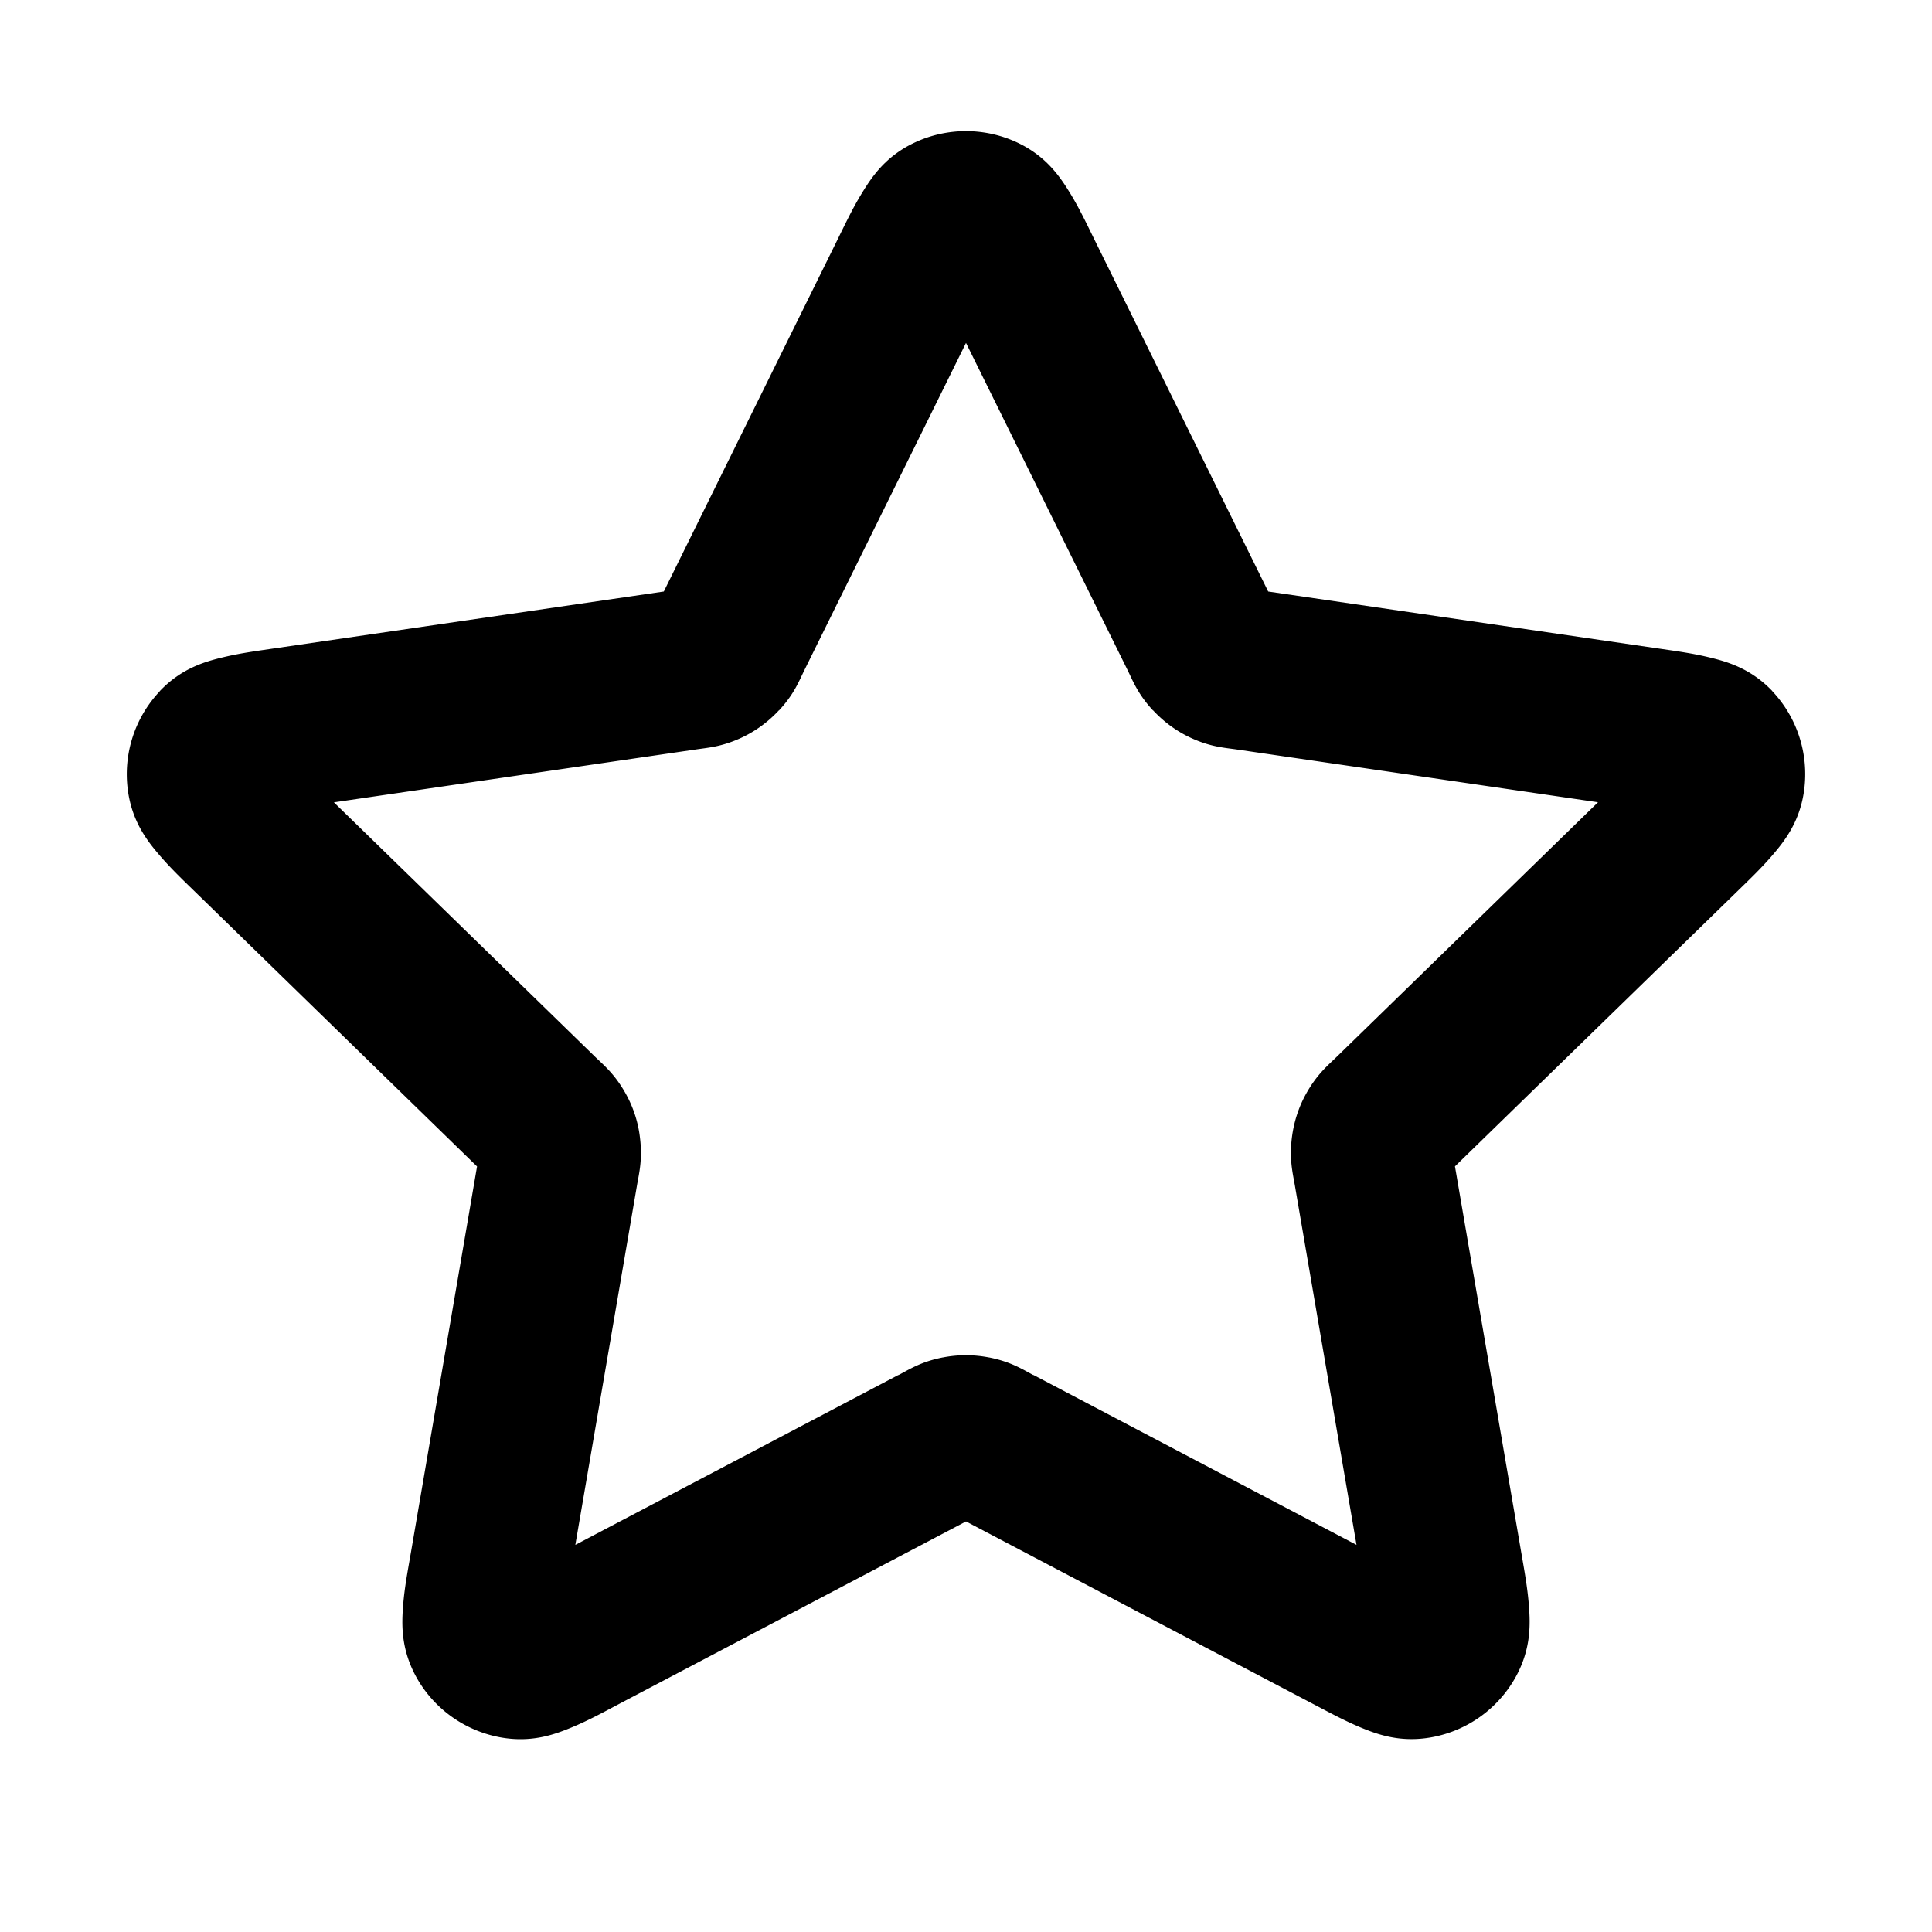 <?xml version="1.0" encoding="UTF-8" standalone="no"?>
<svg
   width="24"
   height="24"
   viewBox="0 0 24 24"
   fill="none"
   version="1.1"
   id="svg2031"
   xmlns="http://www.w3.org/2000/svg"
   xmlns:svg="http://www.w3.org/2000/svg">
  <defs
     id="defs2035" />
  <path
     id="path2029"
     style="color:#000000;fill:#000000;stroke-linecap:round;stroke-linejoin:round;-inkscape-stroke:none"
     d="m 12,1.629 c -0.221,0 -0.443,0.049 -0.646,0.146 -0.358,0.171 -0.526,0.427 -0.645,0.621 -0.119,0.194 -0.207,0.382 -0.322,0.615 L 8.246,7.348 3.459,8.047 C 3.201,8.085 2.997,8.111 2.775,8.164 2.554,8.217 2.257,8.298 1.984,8.586 a 1,1 0 0 0 0,0.002 C 1.674,8.916 1.529,9.367 1.588,9.814 c 0.052,0.393 0.243,0.634 0.391,0.807 0.148,0.173 0.298,0.315 0.484,0.496 l 3.463,3.373 -0.816,4.764 c -0.044,0.257 -0.084,0.459 -0.102,0.686 -0.018,0.227 -0.031,0.534 0.158,0.883 0.216,0.397 0.601,0.675 1.045,0.758 0.39,0.072 0.676,-0.034 0.887,-0.121 0.21,-0.087 0.393,-0.187 0.623,-0.309 L 12,18.9 l 4.279,2.25 c 0.231,0.121 0.413,0.221 0.623,0.309 0.21,0.087 0.497,0.193 0.887,0.121 0.444,-0.082 0.829,-0.361 1.045,-0.758 0.189,-0.349 0.176,-0.656 0.158,-0.883 -0.018,-0.227 -0.056,-0.429 -0.1,-0.686 l -0.818,-4.764 3.463,-3.373 c 0.186,-0.182 0.336,-0.323 0.484,-0.496 0.148,-0.173 0.339,-0.414 0.391,-0.807 0.059,-0.447 -0.086,-0.899 -0.396,-1.227 a 1,1 0 0 0 0,-0.002 C 21.743,8.298 21.446,8.217 21.225,8.164 21.003,8.111 20.799,8.085 20.541,8.047 L 15.754,7.348 13.613,3.012 C 13.498,2.778 13.41,2.591 13.291,2.396 13.172,2.203 13.003,1.946 12.646,1.775 12.443,1.678 12.221,1.629 12,1.629 Z m 0,2.631 2.008,4.066 c 0.068,0.138 0.128,0.297 0.314,0.498 a 1,1 0 0 0 0.002,0 c 0.132,0.142 0.289,0.258 0.465,0.34 0.248,0.115 0.42,0.124 0.572,0.146 l 4.49,0.656 -3.248,3.164 c -0.11,0.107 -0.243,0.215 -0.377,0.455 -0.095,0.17 -0.154,0.356 -0.178,0.549 -0.033,0.272 0.011,0.438 0.037,0.59 l 0.766,4.467 -4.014,-2.111 v 0.002 c -0.136,-0.072 -0.28,-0.166 -0.549,-0.219 a 1,1 0 0 0 -0.002,0 c -0.19,-0.037 -0.384,-0.037 -0.574,0 a 1,1 0 0 0 -0.002,0 c -0.269,0.053 -0.412,0.147 -0.549,0.219 v -0.002 l -4.014,2.111 0.766,-4.467 c 0.026,-0.152 0.07,-0.318 0.037,-0.59 C 7.928,13.942 7.868,13.756 7.773,13.586 7.64,13.347 7.507,13.238 7.396,13.131 L 4.148,9.967 8.639,9.311 C 8.791,9.288 8.963,9.279 9.211,9.164 9.387,9.082 9.544,8.966 9.676,8.824 a 1,1 0 0 0 0.002,0 C 9.864,8.624 9.924,8.464 9.992,8.326 Z" />
</svg>
